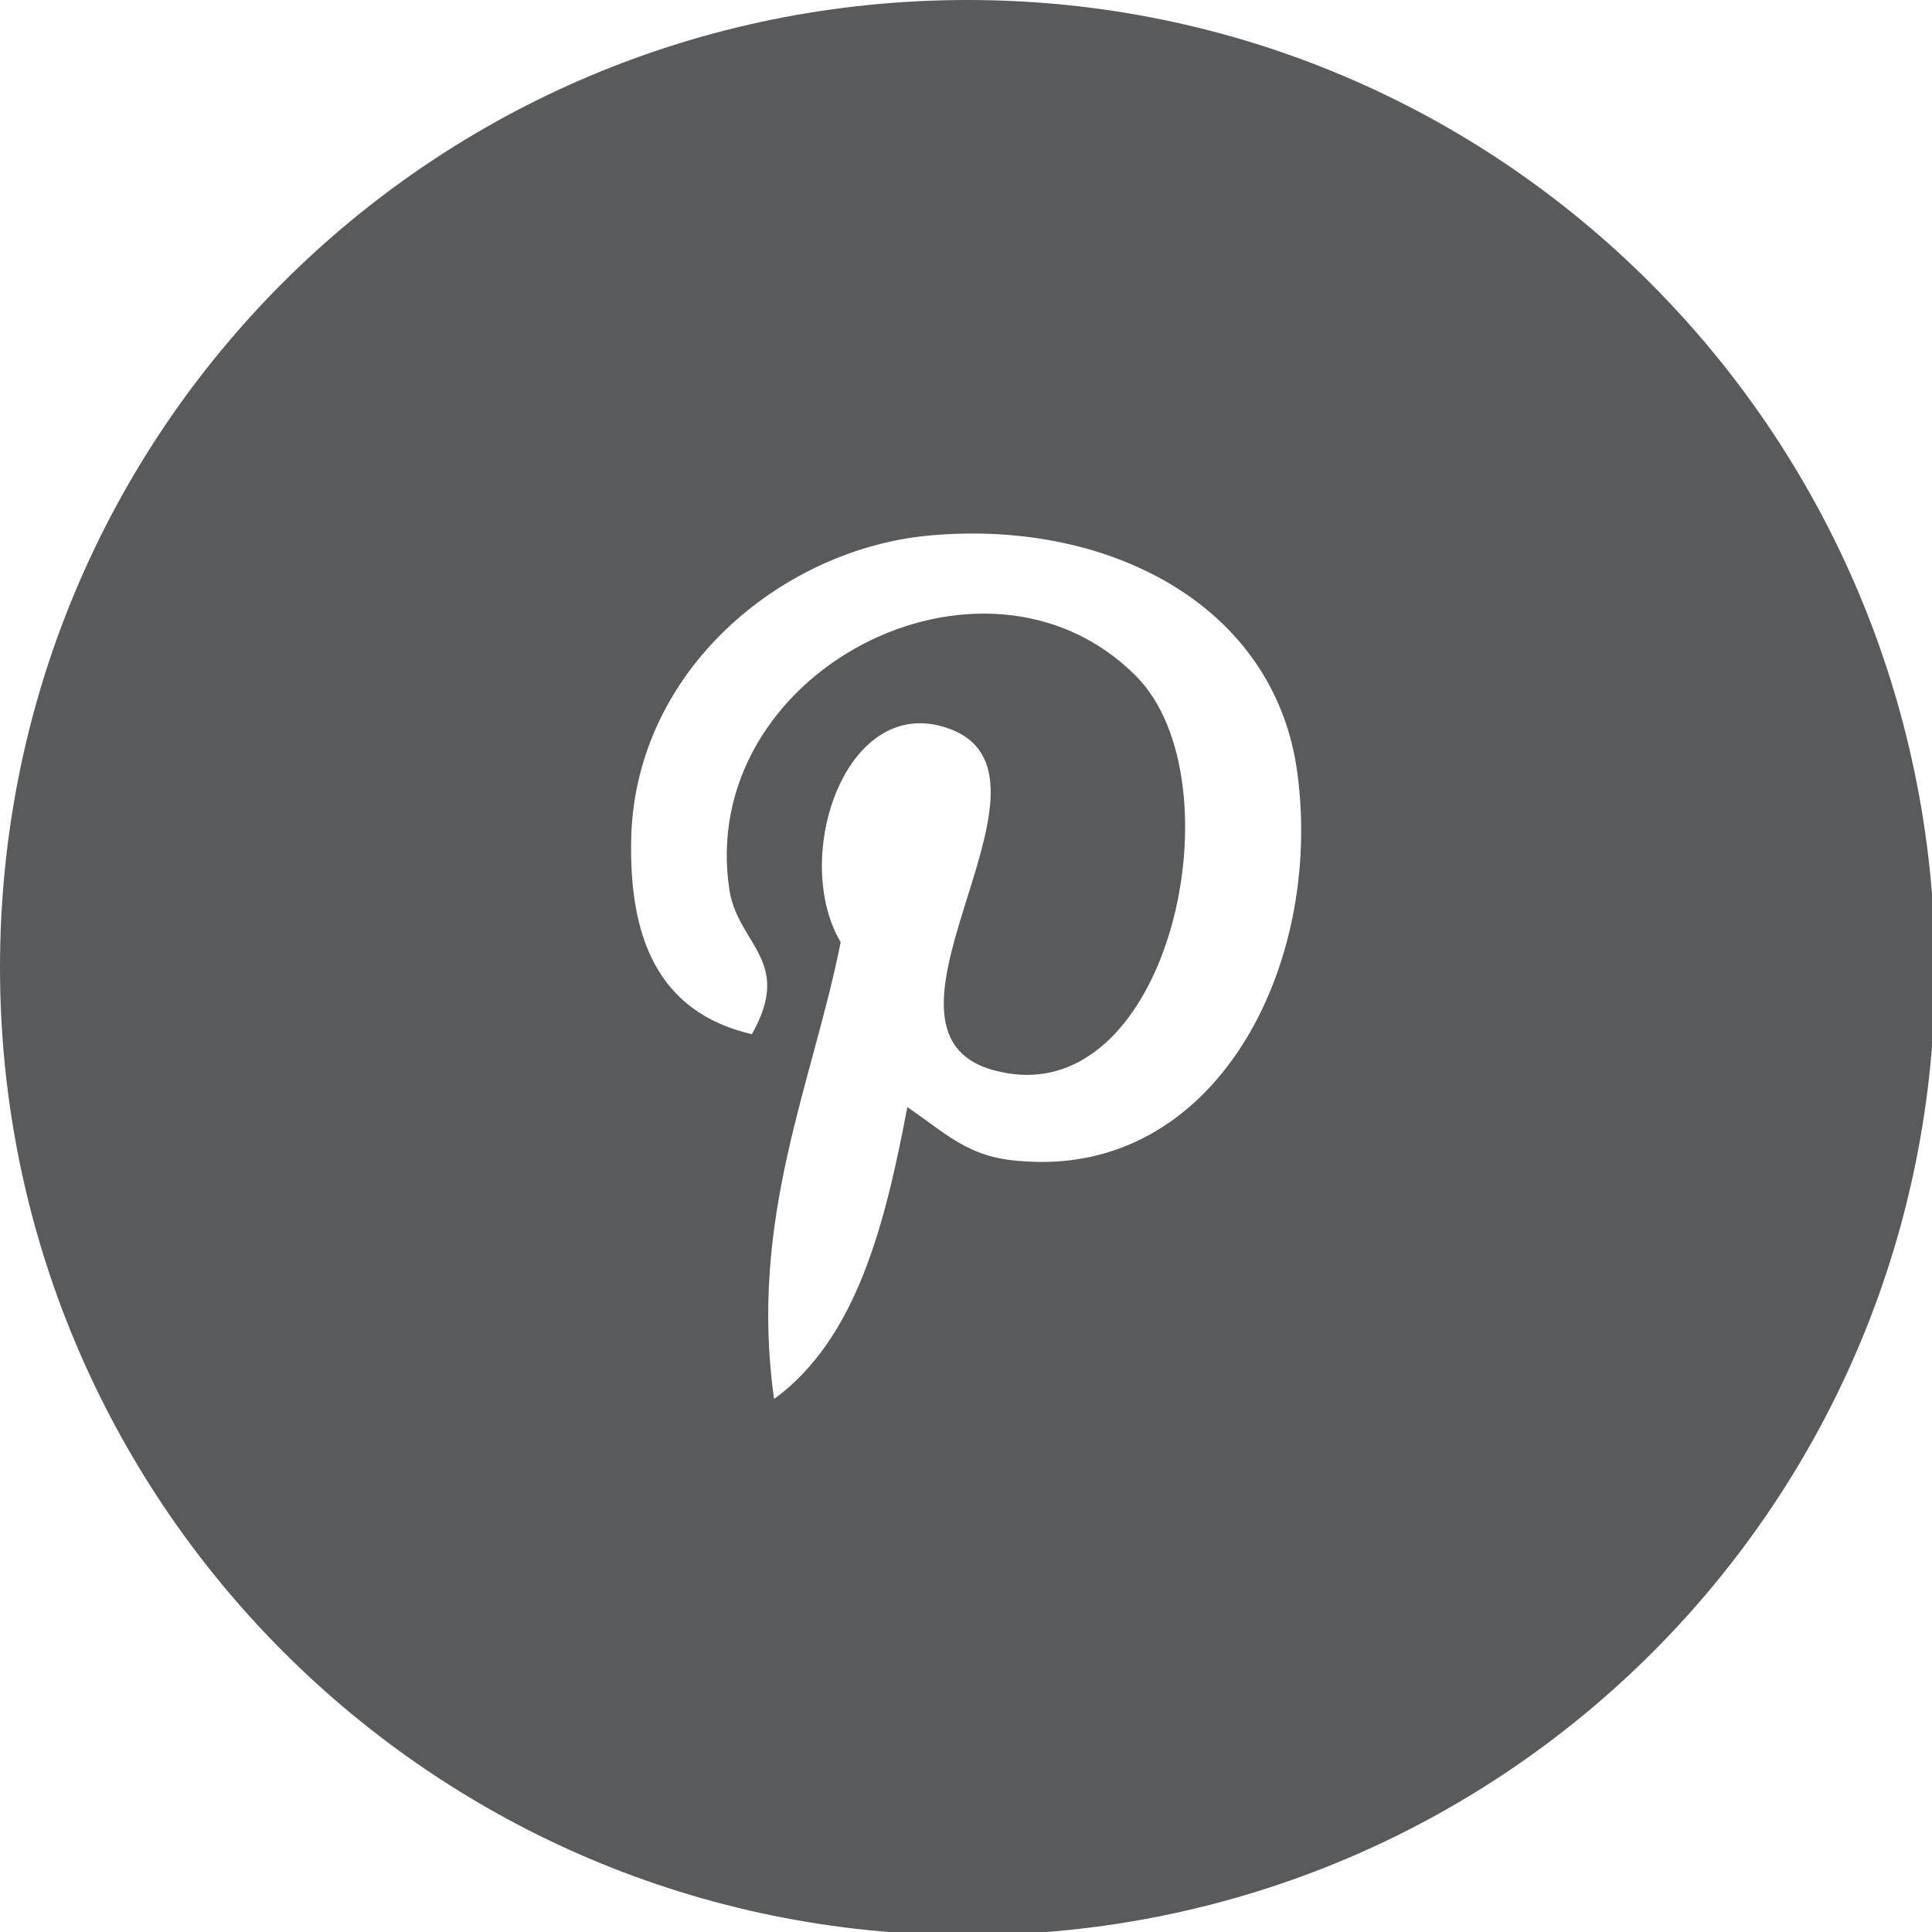 <?xml version="1.0" encoding="utf-8"?>
<!-- Generator: Adobe Illustrator 18.1.1, SVG Export Plug-In . SVG Version: 6.00 Build 0)  -->
<svg version="1.1" id="Layer_1" xmlns="http://www.w3.org/2000/svg" xmlns:xlink="http://www.w3.org/1999/xlink" x="0px" y="0px"
	 viewBox="0 0 60.9 60.9" enable-background="new 0 0 60.9 60.9" xml:space="preserve">
<path fill="#595A5C" d="M30.5,0C13.6,0,0,13.6,0,30.5c0,16.8,13.6,30.5,30.5,30.5s30.5-13.6,30.5-30.5C60.9,13.6,47.3,0,30.5,0z
	 M32.2,36.6c-1.7-0.1-2.4-0.9-3.6-1.7c-0.7,3.7-1.6,7.3-4.2,9.2c-0.8-5.7,1.2-9.9,2.1-14.4C24.9,27,26.7,21.7,30,23
	c4,1.6-3.5,9.8,1.6,10.8c5.3,1.1,7.5-9.2,4.2-12.5C31,16.5,21.9,21.2,23,28.1c0.3,1.7,2,2.2,0.7,4.5c-3-0.7-3.9-3.1-3.8-6.3
	c0.2-5.2,4.7-8.9,9.2-9.4c5.7-0.6,11.1,2.1,11.8,7.5C41.7,30.5,38.3,37.1,32.2,36.6z"/>
</svg>
